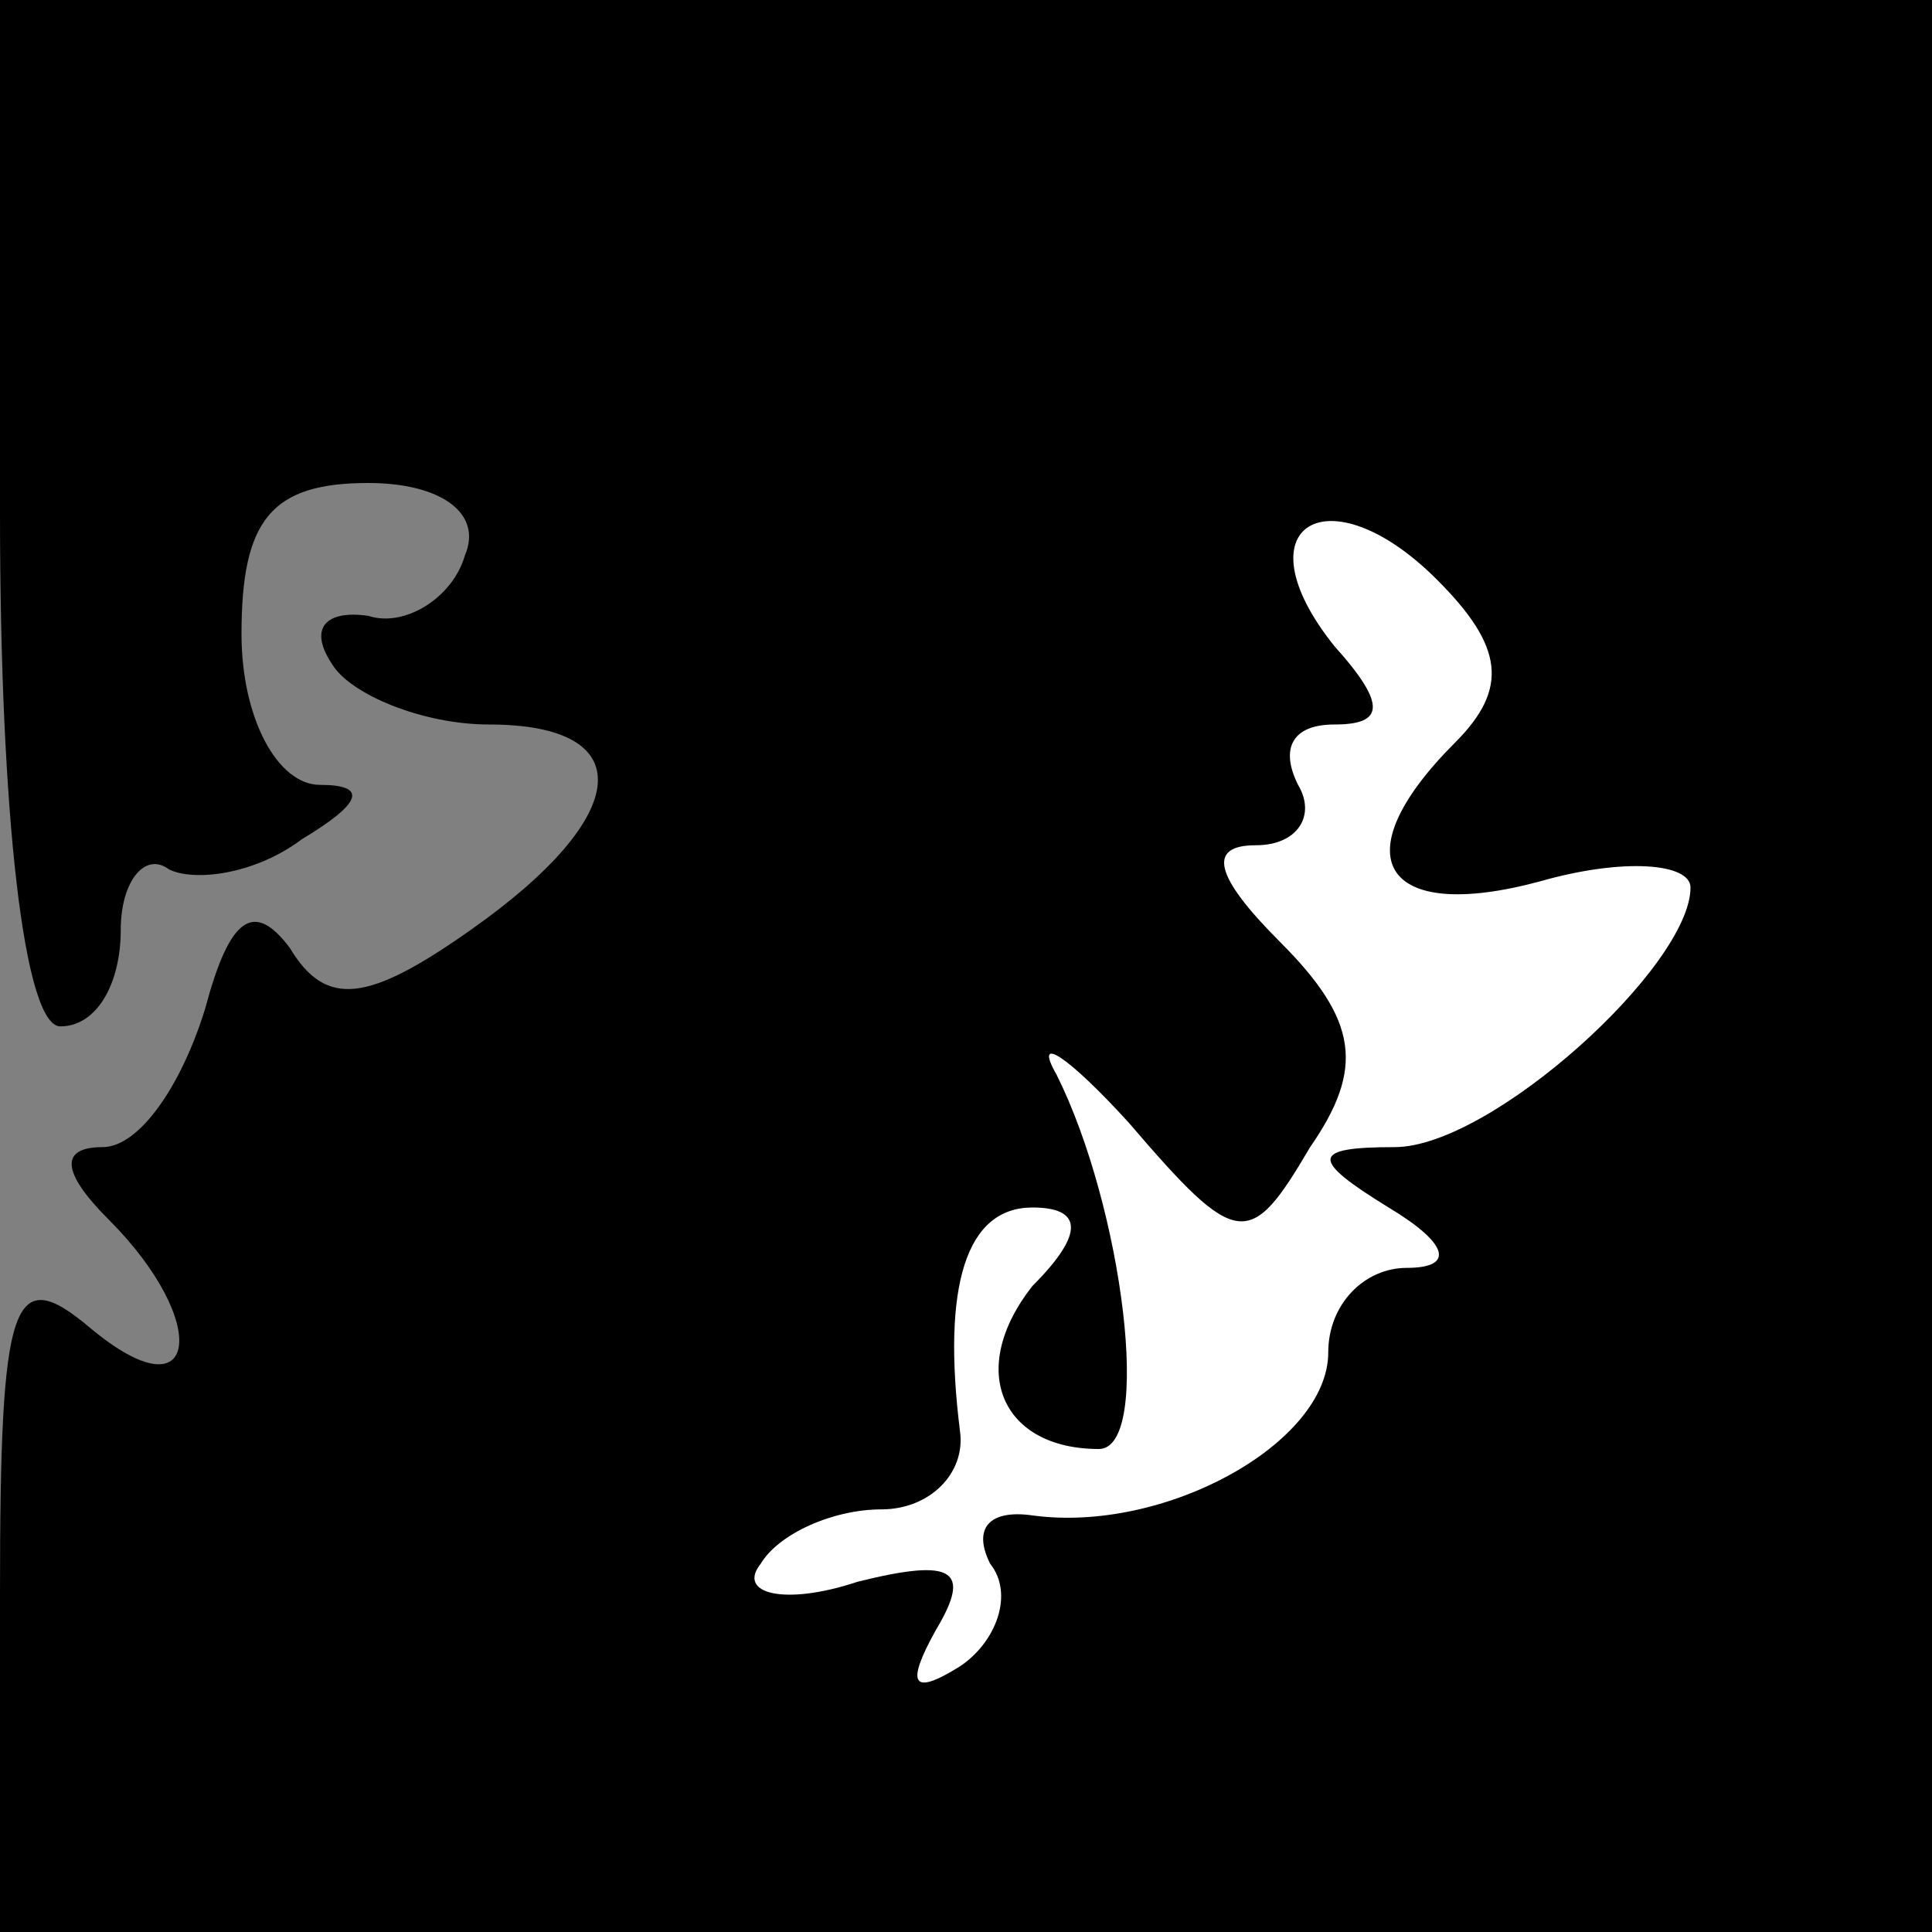 <?xml version="1.0" standalone="no"?>
<!DOCTYPE svg PUBLIC "-//W3C//DTD SVG 20010904//EN"
 "http://www.w3.org/TR/2001/REC-SVG-20010904/DTD/svg10.dtd">
<svg version="1.0" xmlns="http://www.w3.org/2000/svg"
 width="32pt" height="32pt" viewBox="0 0 32 32"
 preserveAspectRatio="xMidYMid meet">
<rect x="0" y="0" width="32" height="32" fill="#808080" stroke="none"/>
<g transform="translate(0,32) scale(0.1,-0.1)"
fill="#000000" stroke="none">
<path fill="#000000" stroke="none" d="M0 235 c0 -50 4 -85 10 -85 6 0 10 7
10 16 0 8 4 13 8 10 4 -2 14 -1 22 5 10 6 11 9 3 9 -7 0 -13 11 -13 25 0 19 5
25 21 25 12 0 19 -5 16 -12 -2 -7 -10 -12 -16 -10 -7 1 -10 -2 -6 -8 3 -5 15
-10 26 -10 25 0 24 -15 -3 -34 -17 -12 -24 -13 -30 -3 -6 8 -10 5 -14 -10 -4
-13 -11 -23 -17 -23 -7 0 -7 -4 1 -12 17 -17 15 -33 -3 -18 -13 11 -15 5 -15
-44 l0 -56 160 0 160 0 0 160 0 160 -160 0 -160 0 0 -85z"/>
<path fill="#ffffff" stroke="none" d="M241 197 c-19 -19 -12 -30 14 -23 14 4
25 3 25 -1 0 -13 -33 -43 -49 -43 -14 0 -14 -2 -1 -10 10 -6 11 -10 3 -10 -7
0 -13 -6 -13 -14 0 -15 -27 -30 -49 -27 -7 1 -10 -2 -7 -8 4 -5 1 -13 -5 -17
-8 -5 -9 -3 -4 6 6 10 3 12 -13 8 -12 -4 -20 -2 -16 3 3 5 12 9 20 9 8 0 14 6
13 13 -3 24 1 37 12 37 8 0 9 -4 0 -13 -11 -14 -5 -27 11 -27 9 0 4 40 -7 62
-4 7 2 3 12 -8 18 -21 20 -21 30 -4 9 13 8 21 -5 34 -11 11 -12 16 -4 16 7 0
10 5 7 10 -3 6 -1 10 6 10 8 0 9 3 0 13 -16 20 -1 29 17 11 11 -11 12 -18 3
-27z"/>
</g>
</svg>
